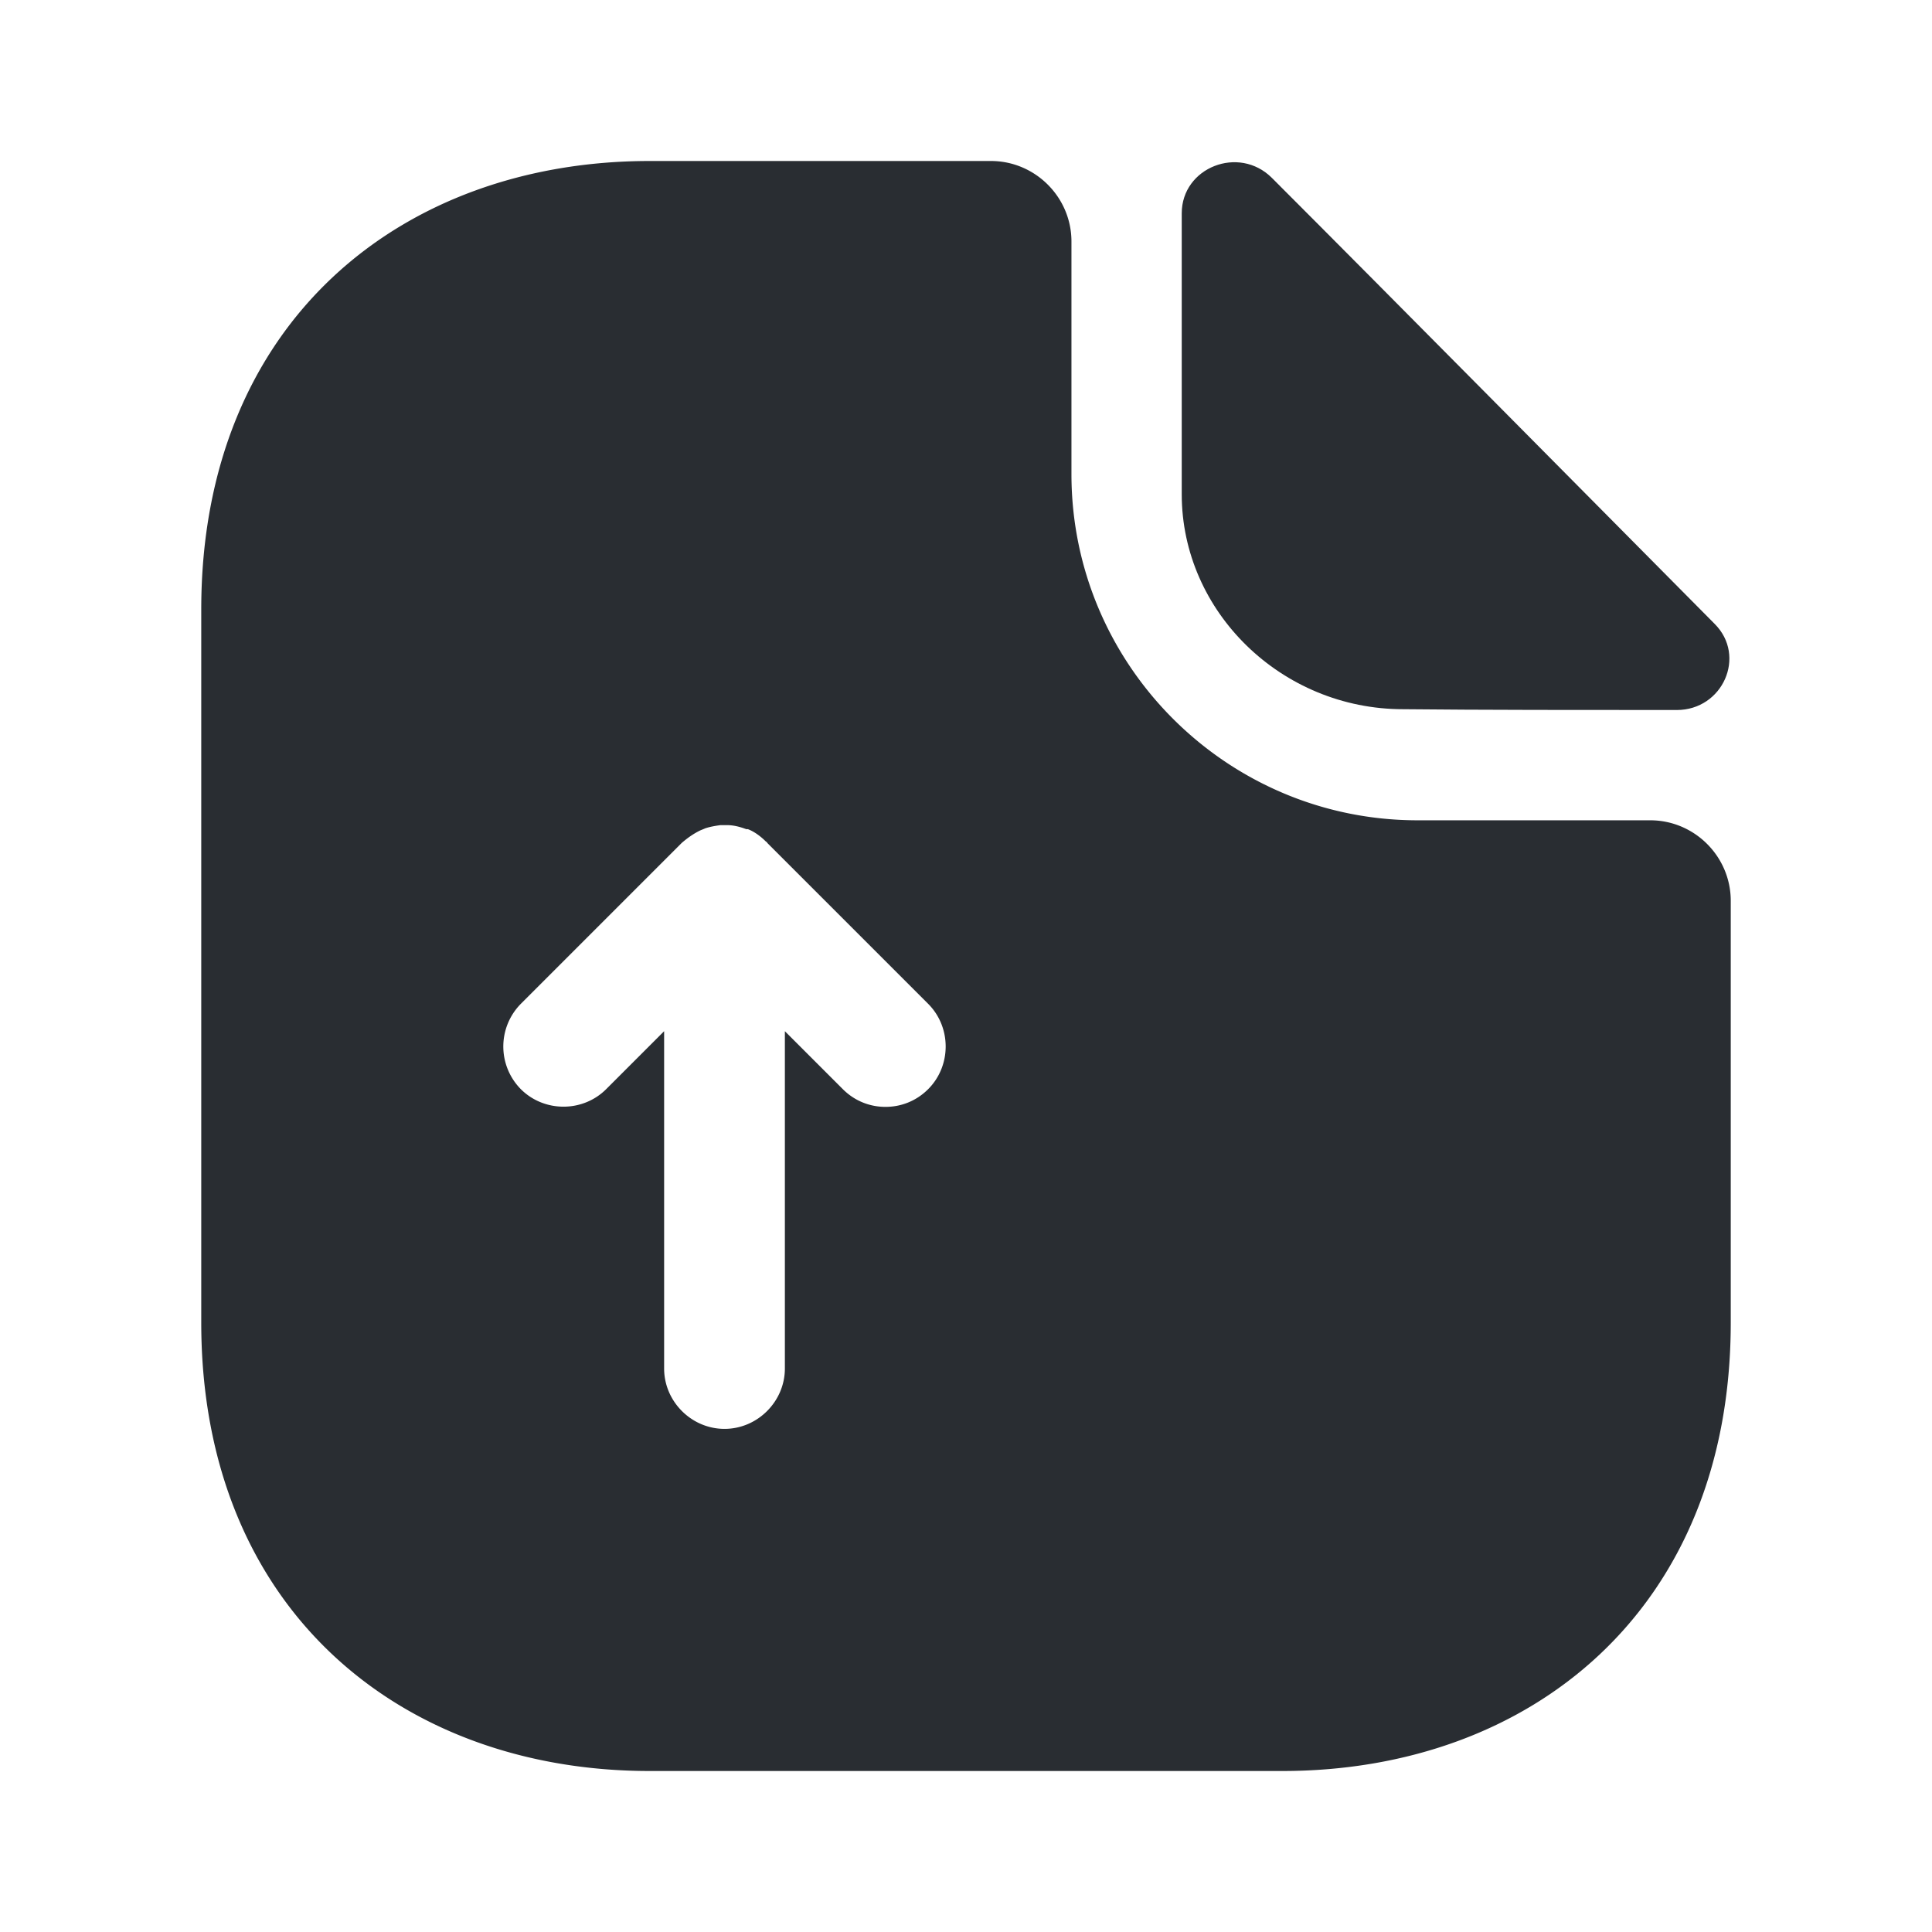 <svg width="24" height="24" viewBox="0 0 24 24" xmlns="http://www.w3.org/2000/svg">
    <g fill="#292D32" fill-rule="evenodd">
        <path d="M17.61 10.19c-2.37 0-4.3-1.93-4.3-4.3V3c0-.55-.45-1-1-1H8.07C4.99 2 2.5 4 2.5 7.57v8.86C2.5 20 4.99 22 8.07 22h7.86c3.08 0 5.57-2 5.57-5.57v-5.24c0-.55-.45-1-1-1h-2.89zM11 13.75c-.19 0-.38-.07-.53-.22l-.72-.72V17c0 .41-.34.75-.75.75s-.75-.34-.75-.75v-4.19l-.72.72c-.29.29-.77.29-1.06 0a.754.754 0 0 1 0-1.06l2-2c.07-.06.14-.11.22-.15.02-.01.05-.02.07-.03.06-.02.12-.03.19-.04h.08c.08 0 .16.02.24.05h.02c.08.03.16.09.22.15.01.01.02.01.02.02l2 2c.29.29.29.77 0 1.06-.15.15-.34.22-.53.22z"/>
        <path d="M20.83 8.82c.57 0 .87-.67.47-1.07-1.44-1.45-4.02-4.06-5.5-5.54-.41-.41-1.12-.13-1.12.44v3.49c0 1.46 1.24 2.67 2.75 2.67.95.01 2.27.01 3.4.01z" fill-rule="nonzero"/>
    </g>
</svg>
